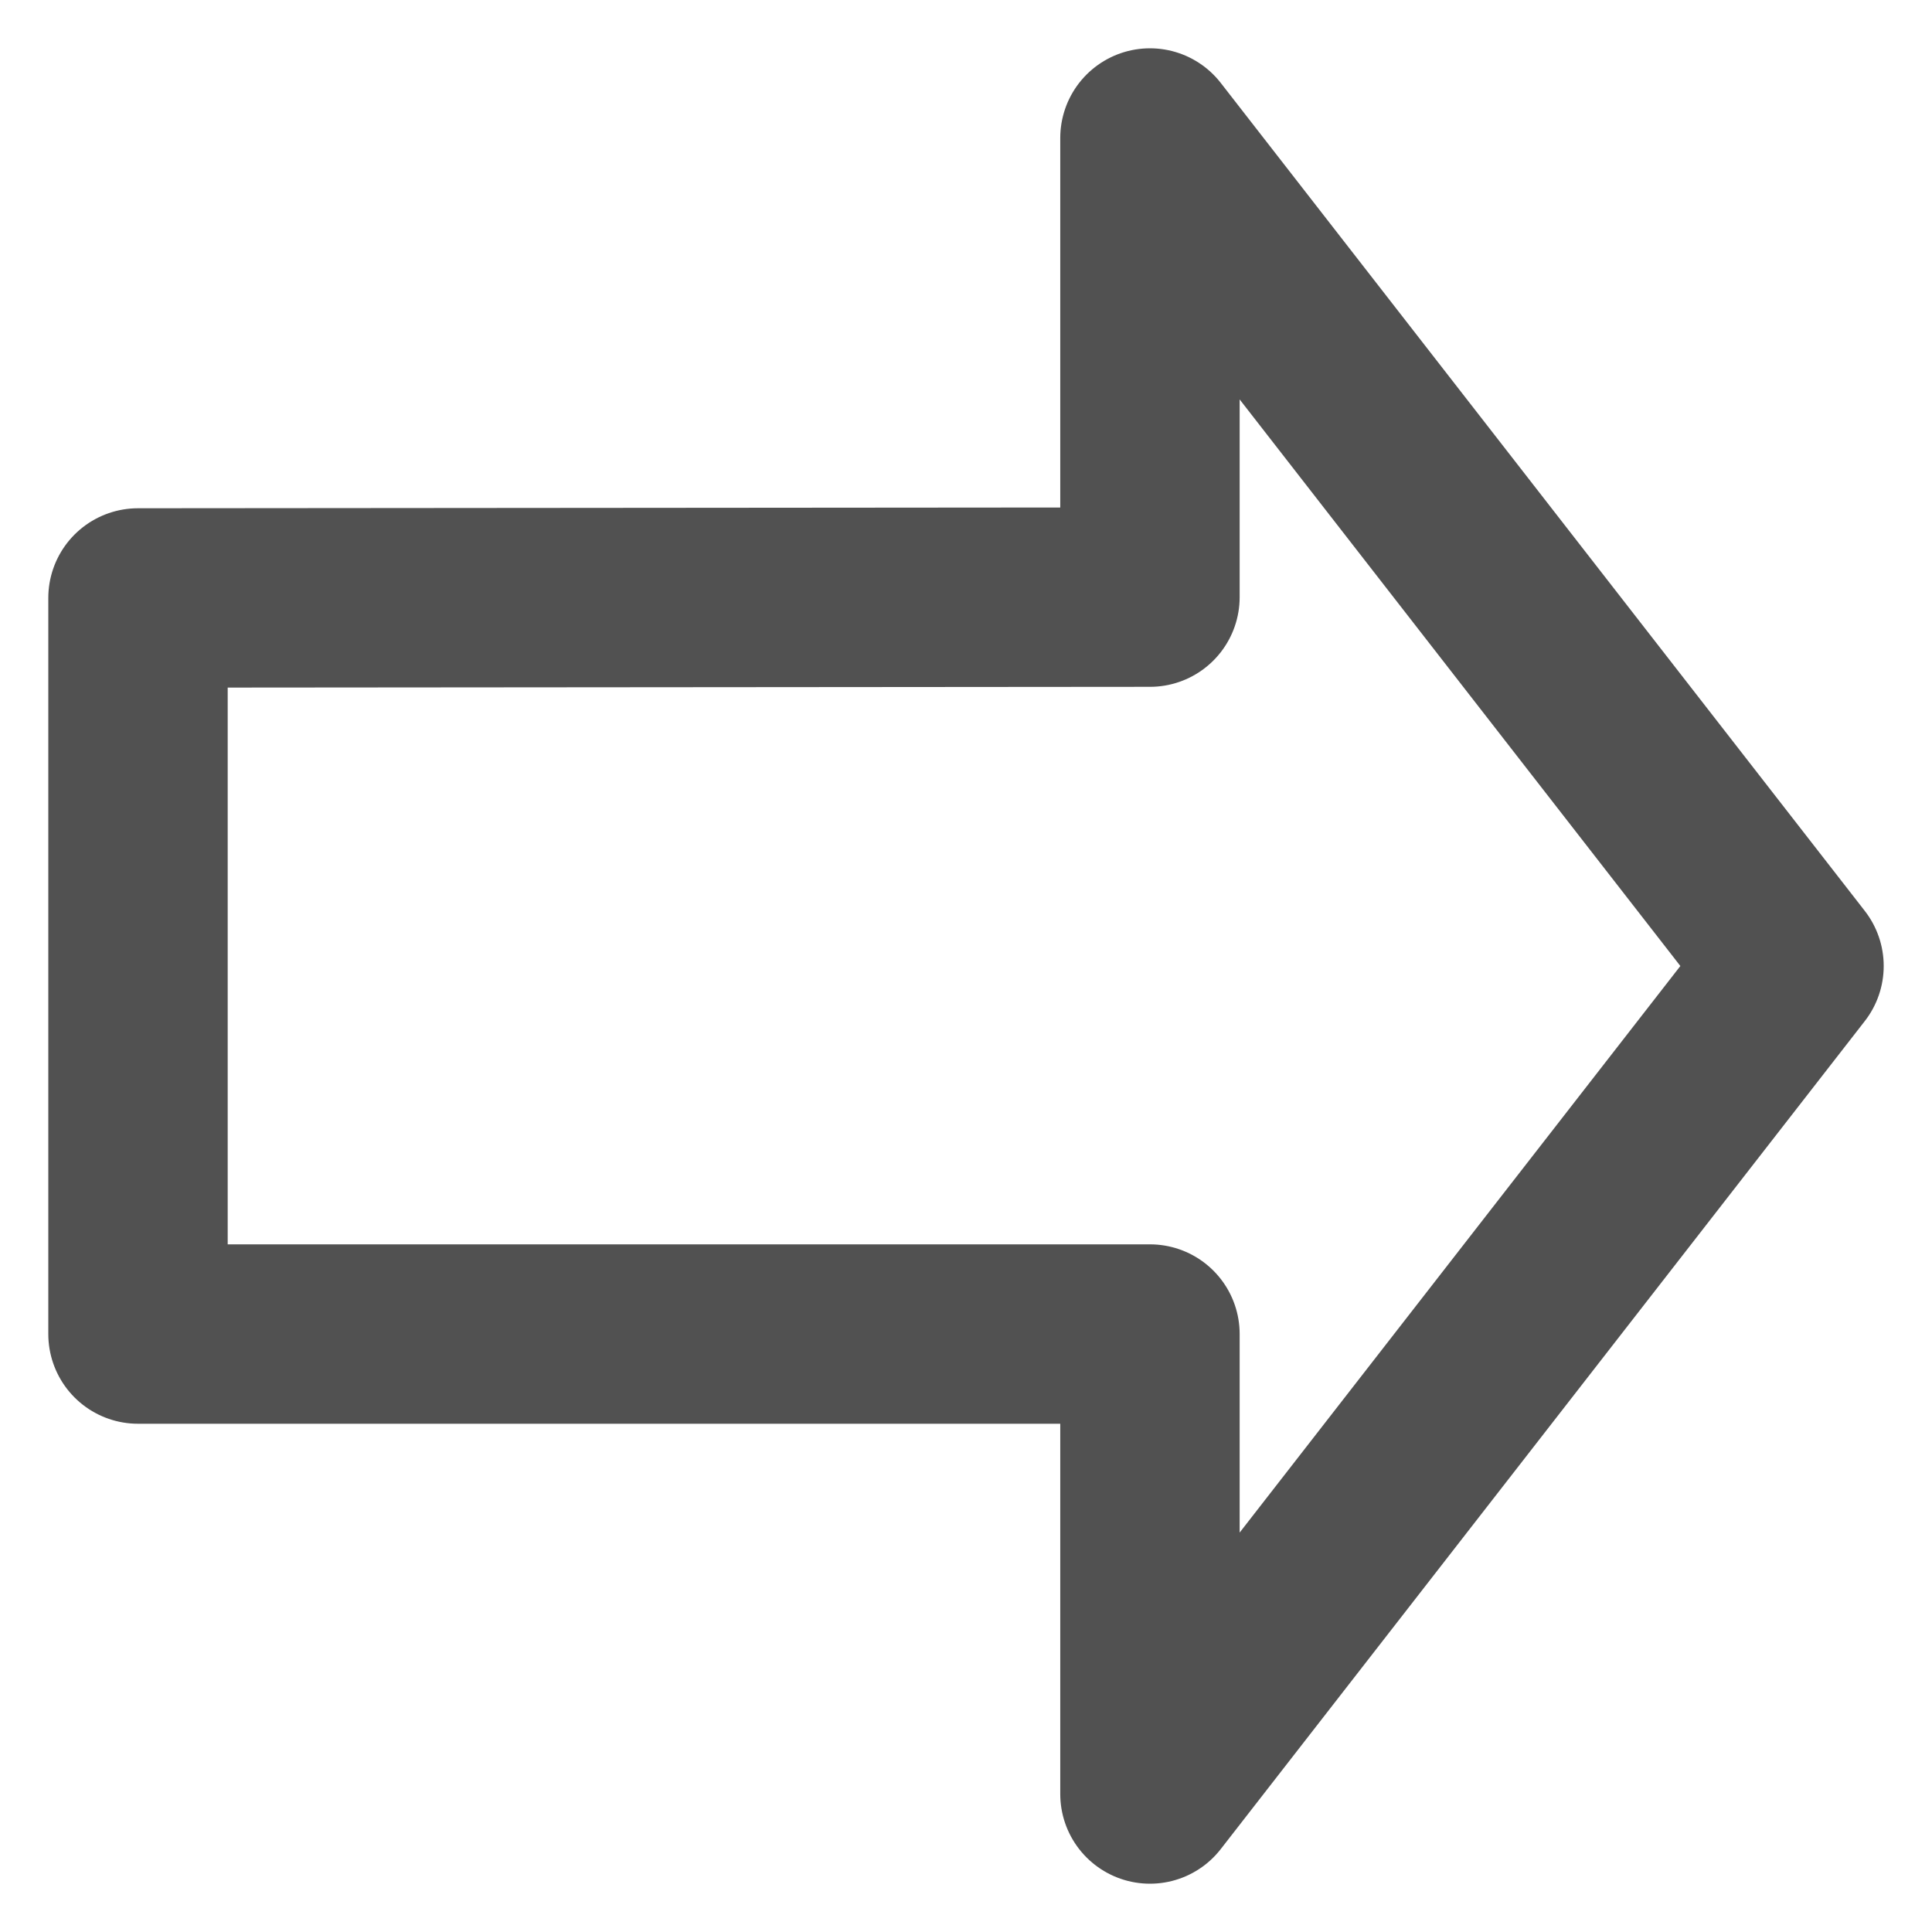 <svg width="14" height="14" viewBox="0 0 14 14" fill="none" xmlns="http://www.w3.org/2000/svg">
<path d="M13 7L8.333 1V4.327L1 4.333V9.667H8.333V13L13 7Z" stroke="#515151" stroke-width="1.3" stroke-linecap="round" stroke-linejoin="round"/>
</svg>
